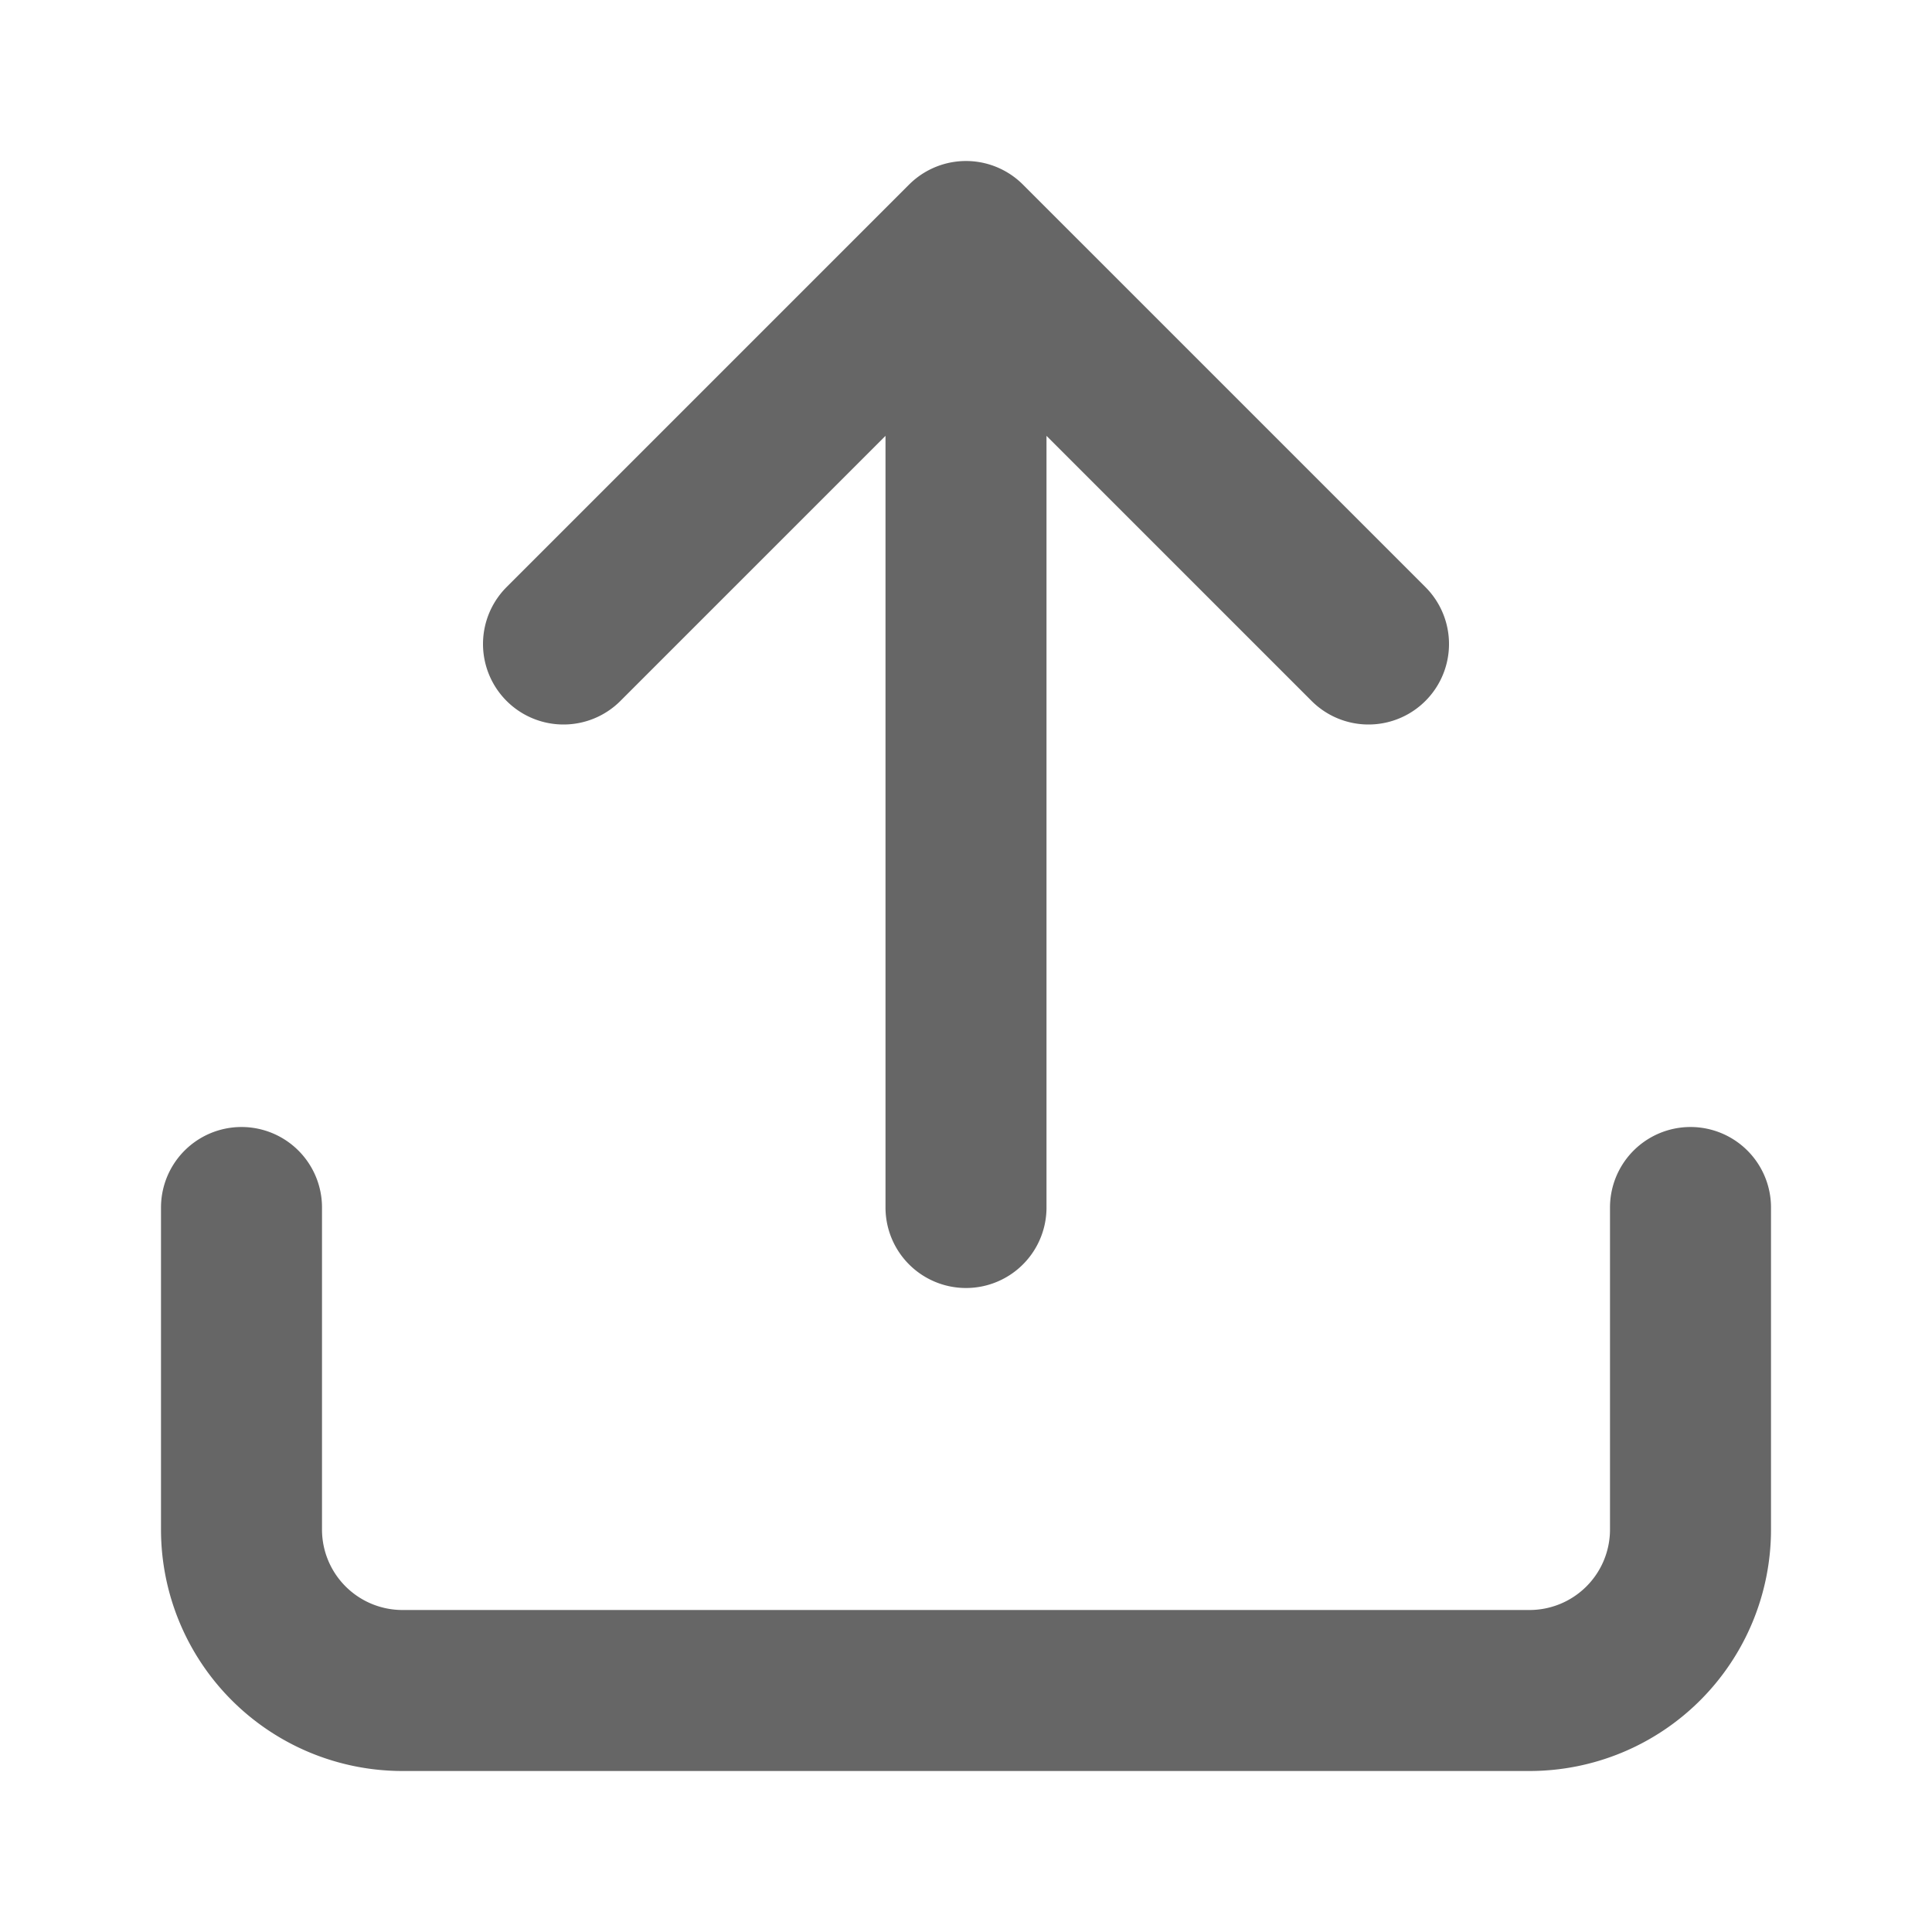 <svg width="18" height="18" viewBox="0 0 18 18" fill="none" xmlns="http://www.w3.org/2000/svg">
    <path d="M15.75 11.25v3a1.5 1.5 0 0 1-1.5 1.5H3.75a1.5 1.5 0 0 1-1.5-1.5v-3M12.75 6 9 2.25 5.25 6M9 2.25v9" stroke="#666" stroke-width="1.5" stroke-linecap="round" stroke-linejoin="round"/>
</svg>
